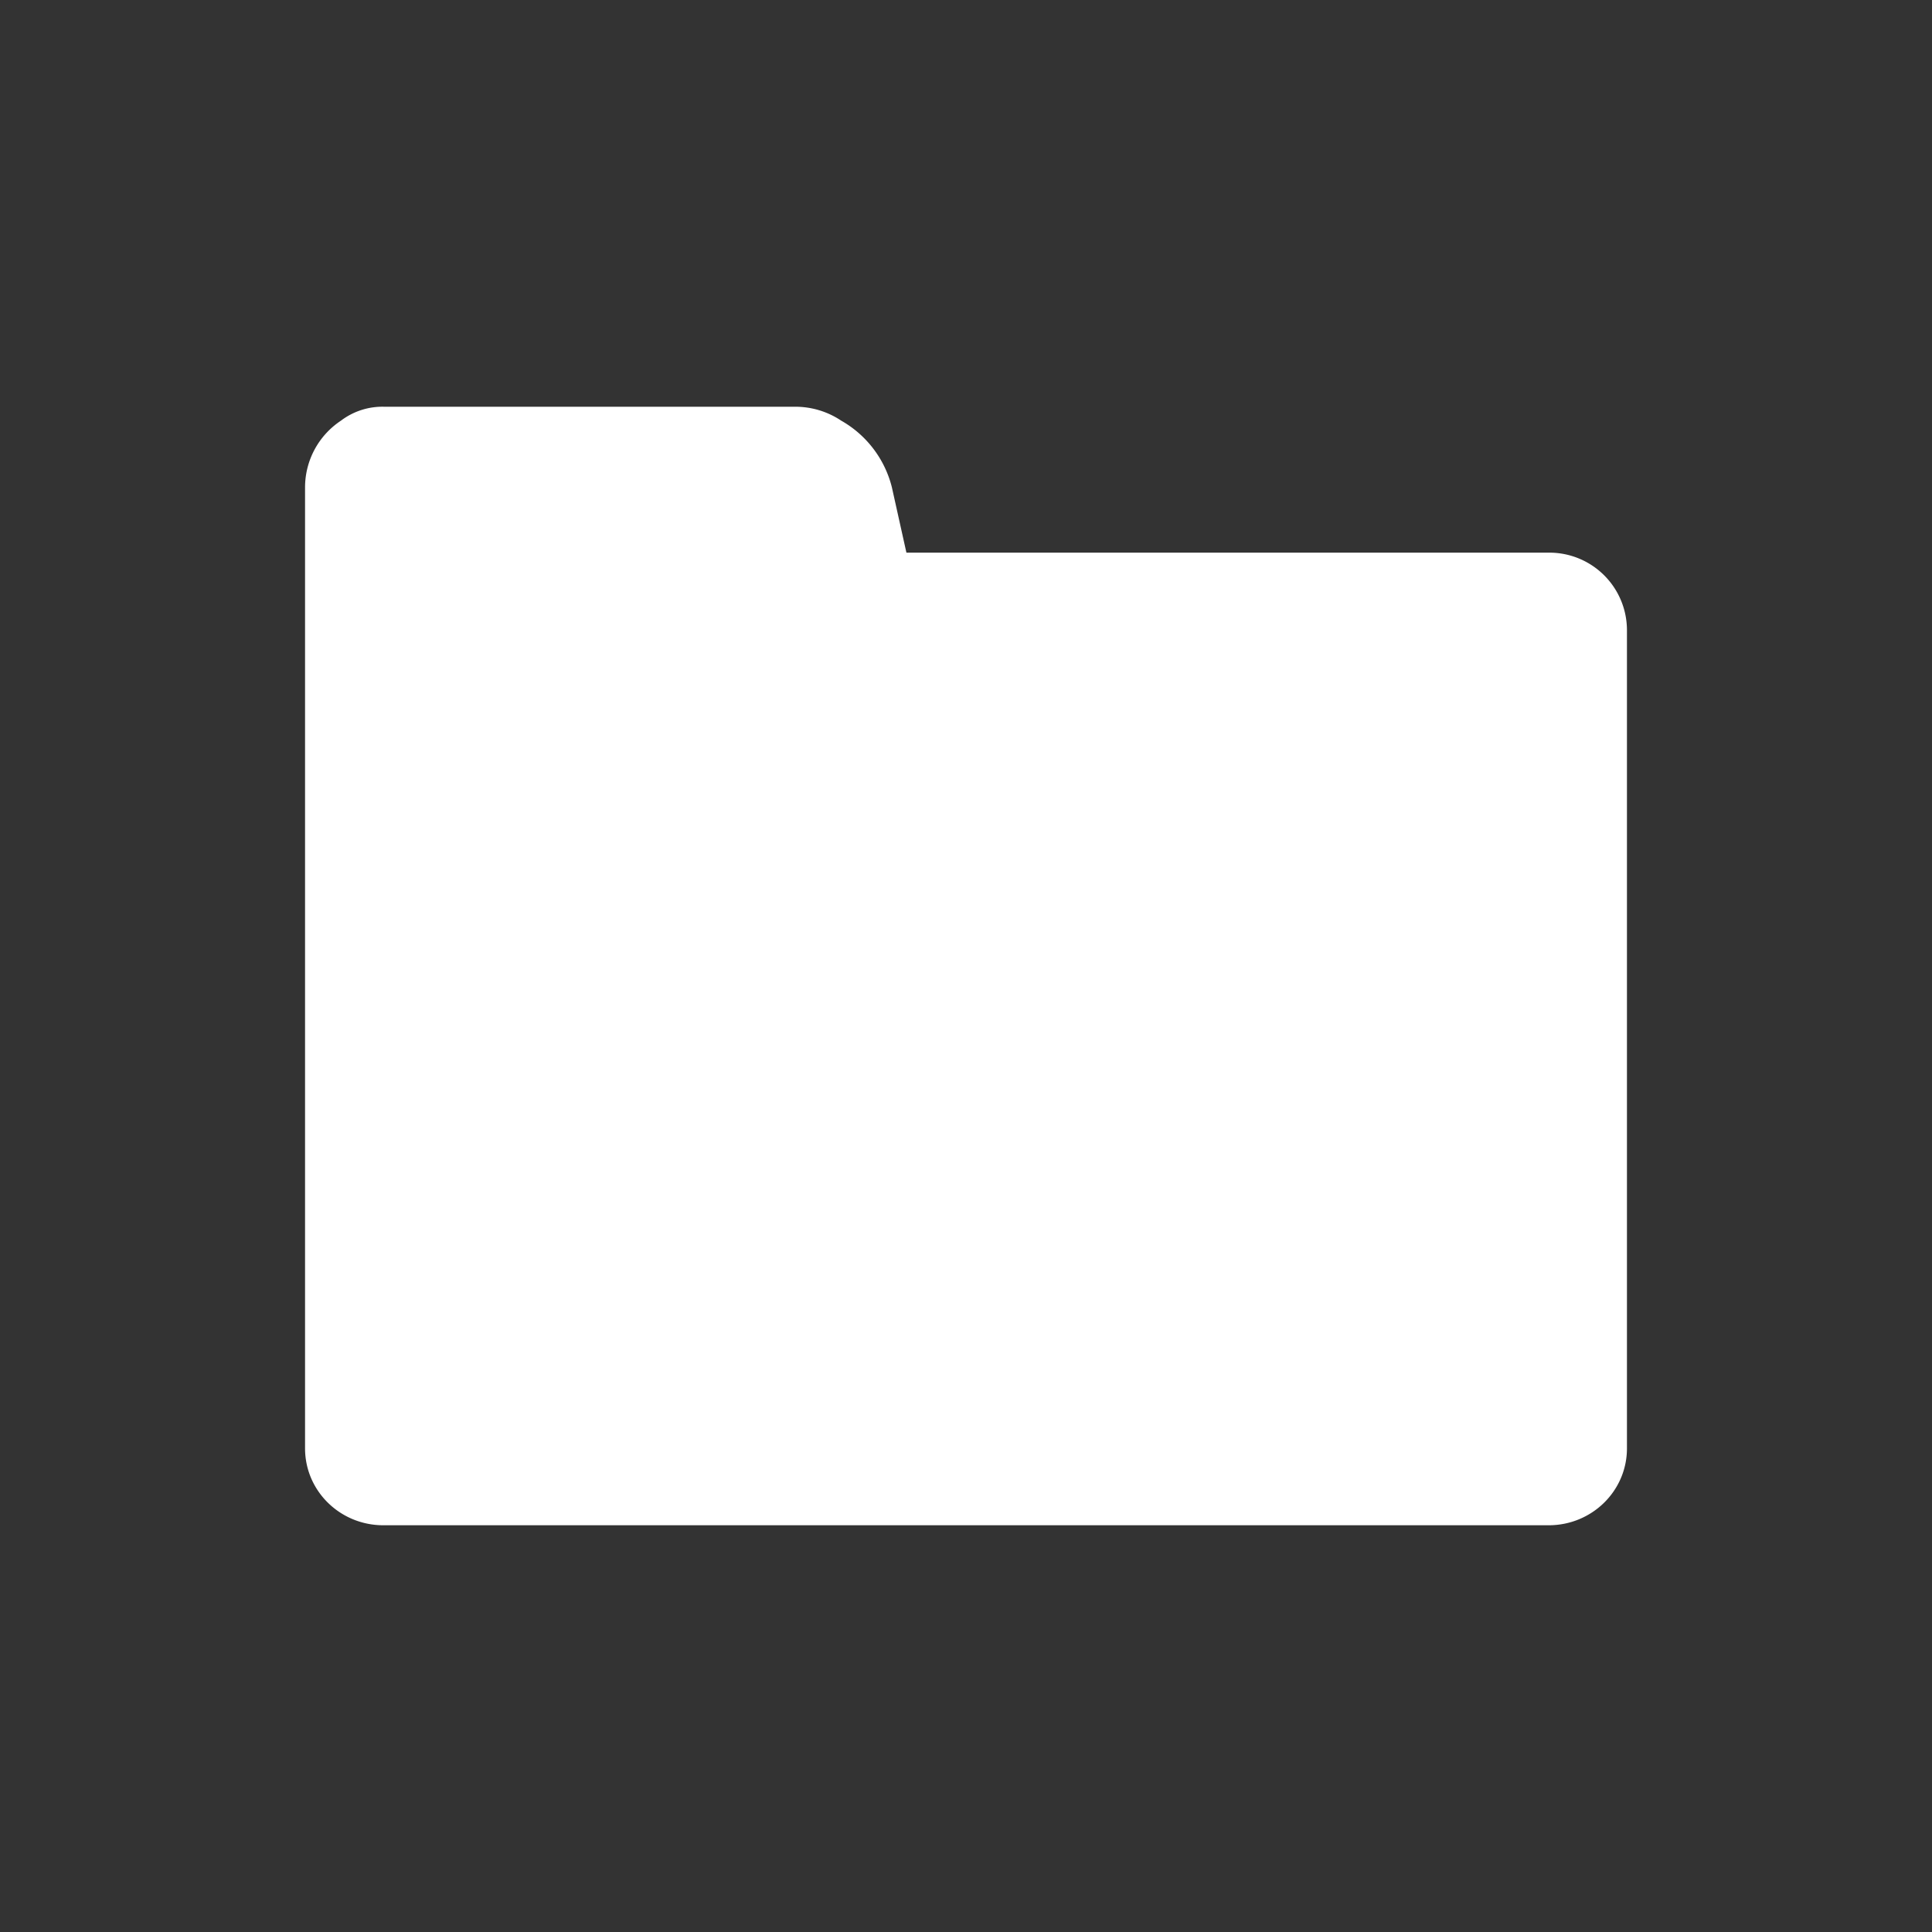 <svg xmlns="http://www.w3.org/2000/svg" xmlns:xlink="http://www.w3.org/1999/xlink" width="19" height="19" viewBox="0 0 19 19">
    <rect x="0" y="0" width="19" height="19" fill="#333333" stroke="none"/>
    <defs>
        <path id="a" d="M0 0h13v11H0z"/>
    </defs>
    <g fill="none" fill-rule="evenodd">
        <g transform="translate(3 4)">
            <path fill="#FFF" d="M5.914 1.435L5.771.792a1.045 1.045 0 0 0-.498-.655A.812.812 0 0 0 4.82 0H.776a.674.674 0 0 0-.423.137A.787.787 0 0 0 0 .792v9.452c0 .418.344.756.77.756h11.46c.426 0 .77-.338.77-.756V2.191a.763.763 0 0 0-.77-.756H5.915z" mask="url(#b)"/>
        </g>
    </g>
</svg>
